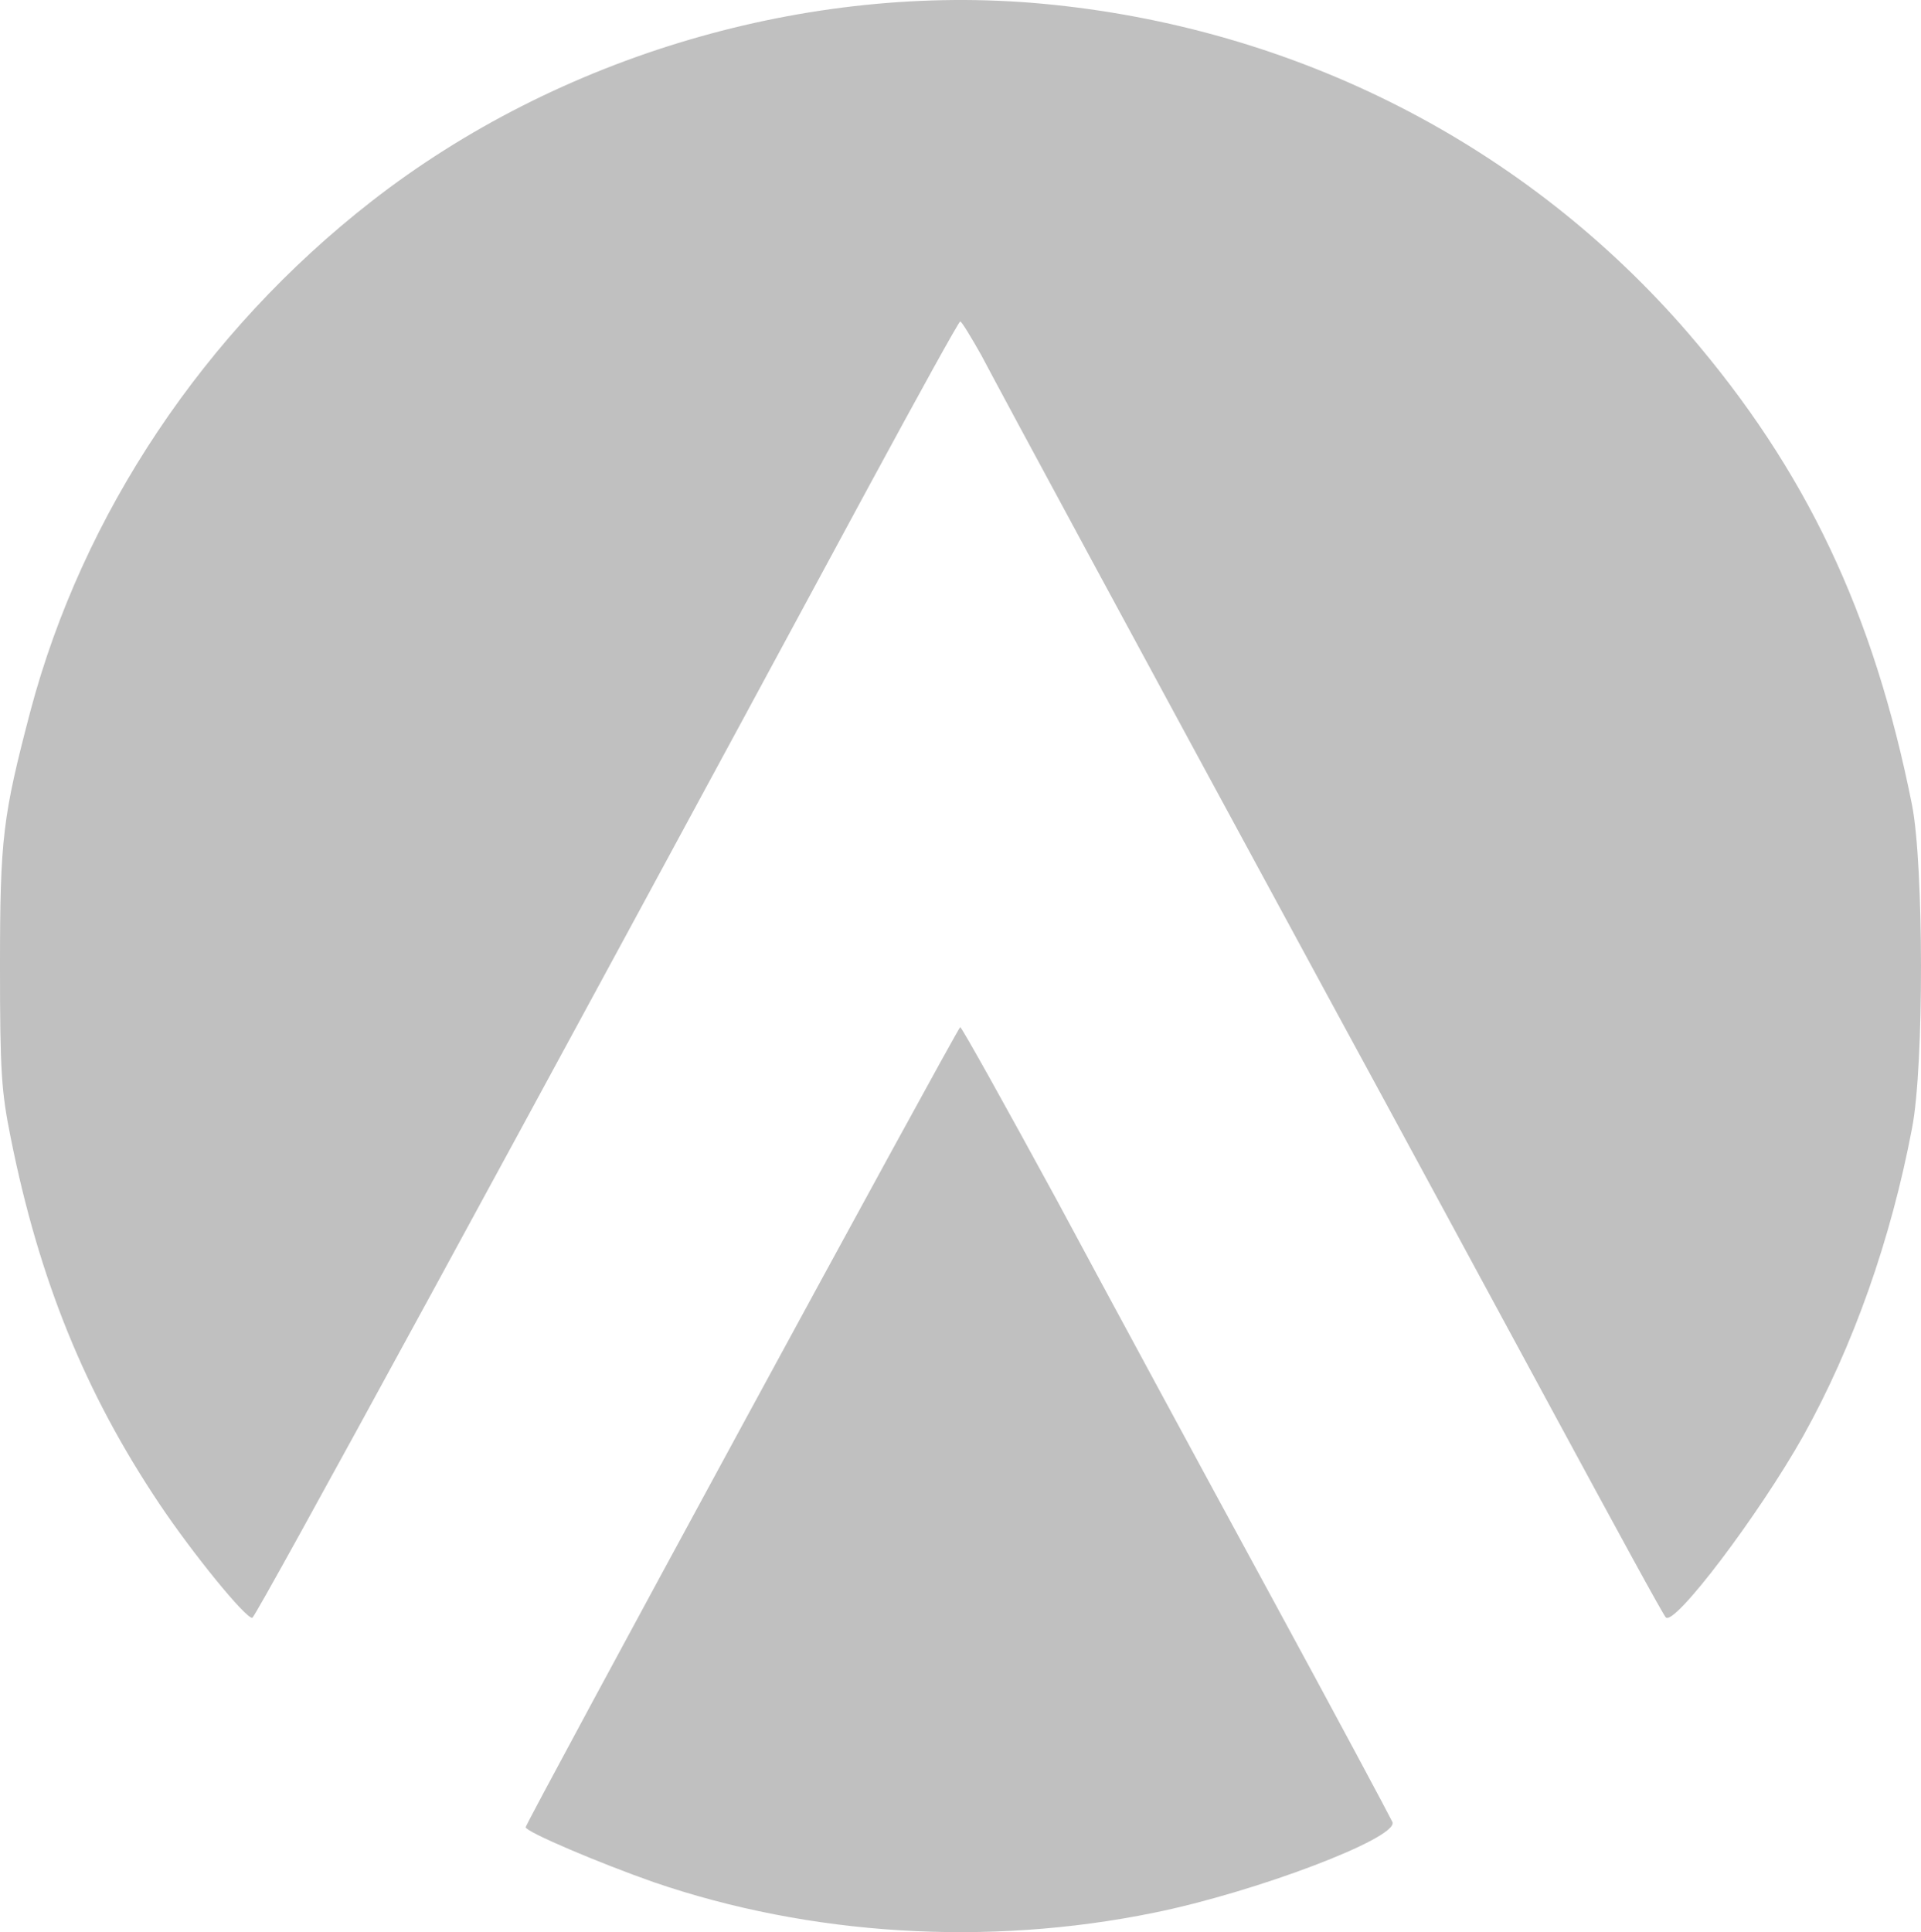 <svg xmlns="http://www.w3.org/2000/svg" width="411.113" height="413.447" viewBox="0 0 411.113 413.447">
  <g id="letter-logo-design-template-creative-modern-trendy-typography_196200-108" transform="translate(-207.5 619.789)">
    <path id="Path_32775" data-name="Path 32775" d="M430.5-619c54.2,5,103.4,30.1,138.3,70.5,25.2,29.3,39.7,59.8,47.9,101,2.5,12.7,2.6,55.8,0,69.1-4.5,23.8-12.6,46.7-23.3,65.9-9.5,16.9-27.6,40.8-29.4,38.8-.5-.4-11-19.7-23.5-42.8S506.2-379.9,492-406c-40.2-74.1-70.3-129.8-74.5-137.8-2.2-3.9-4.2-7.2-4.5-7.2s-8.9,15.6-19.3,34.8C318.6-377.1,262.3-273.8,261.5-273.6c-1.4.2-12.8-13.8-19.9-24.4-15.8-23.6-25.7-47.8-31.8-78.3-2-9.9-2.3-14.1-2.3-36.7,0-27.5.6-32.1,6.5-54.6,11.2-42.2,37.2-81.2,73-109.1C327-607.9,380.4-623.6,430.5-619Zm3,255.7c10.9,20.3,31.4,58.2,45.6,84.3s26,48.2,26.4,49.1c1.3,3.4-29.3,15-51,19.4-35.7,7.3-73.7,4.9-107-6.5-11.7-4.1-27.5-10.8-27.5-11.8,0-.9,92.5-171.2,93-171.2C413.3-400,422.5-383.5,433.5-363.3Z" fill="silver"/>
  </g>
</svg>
